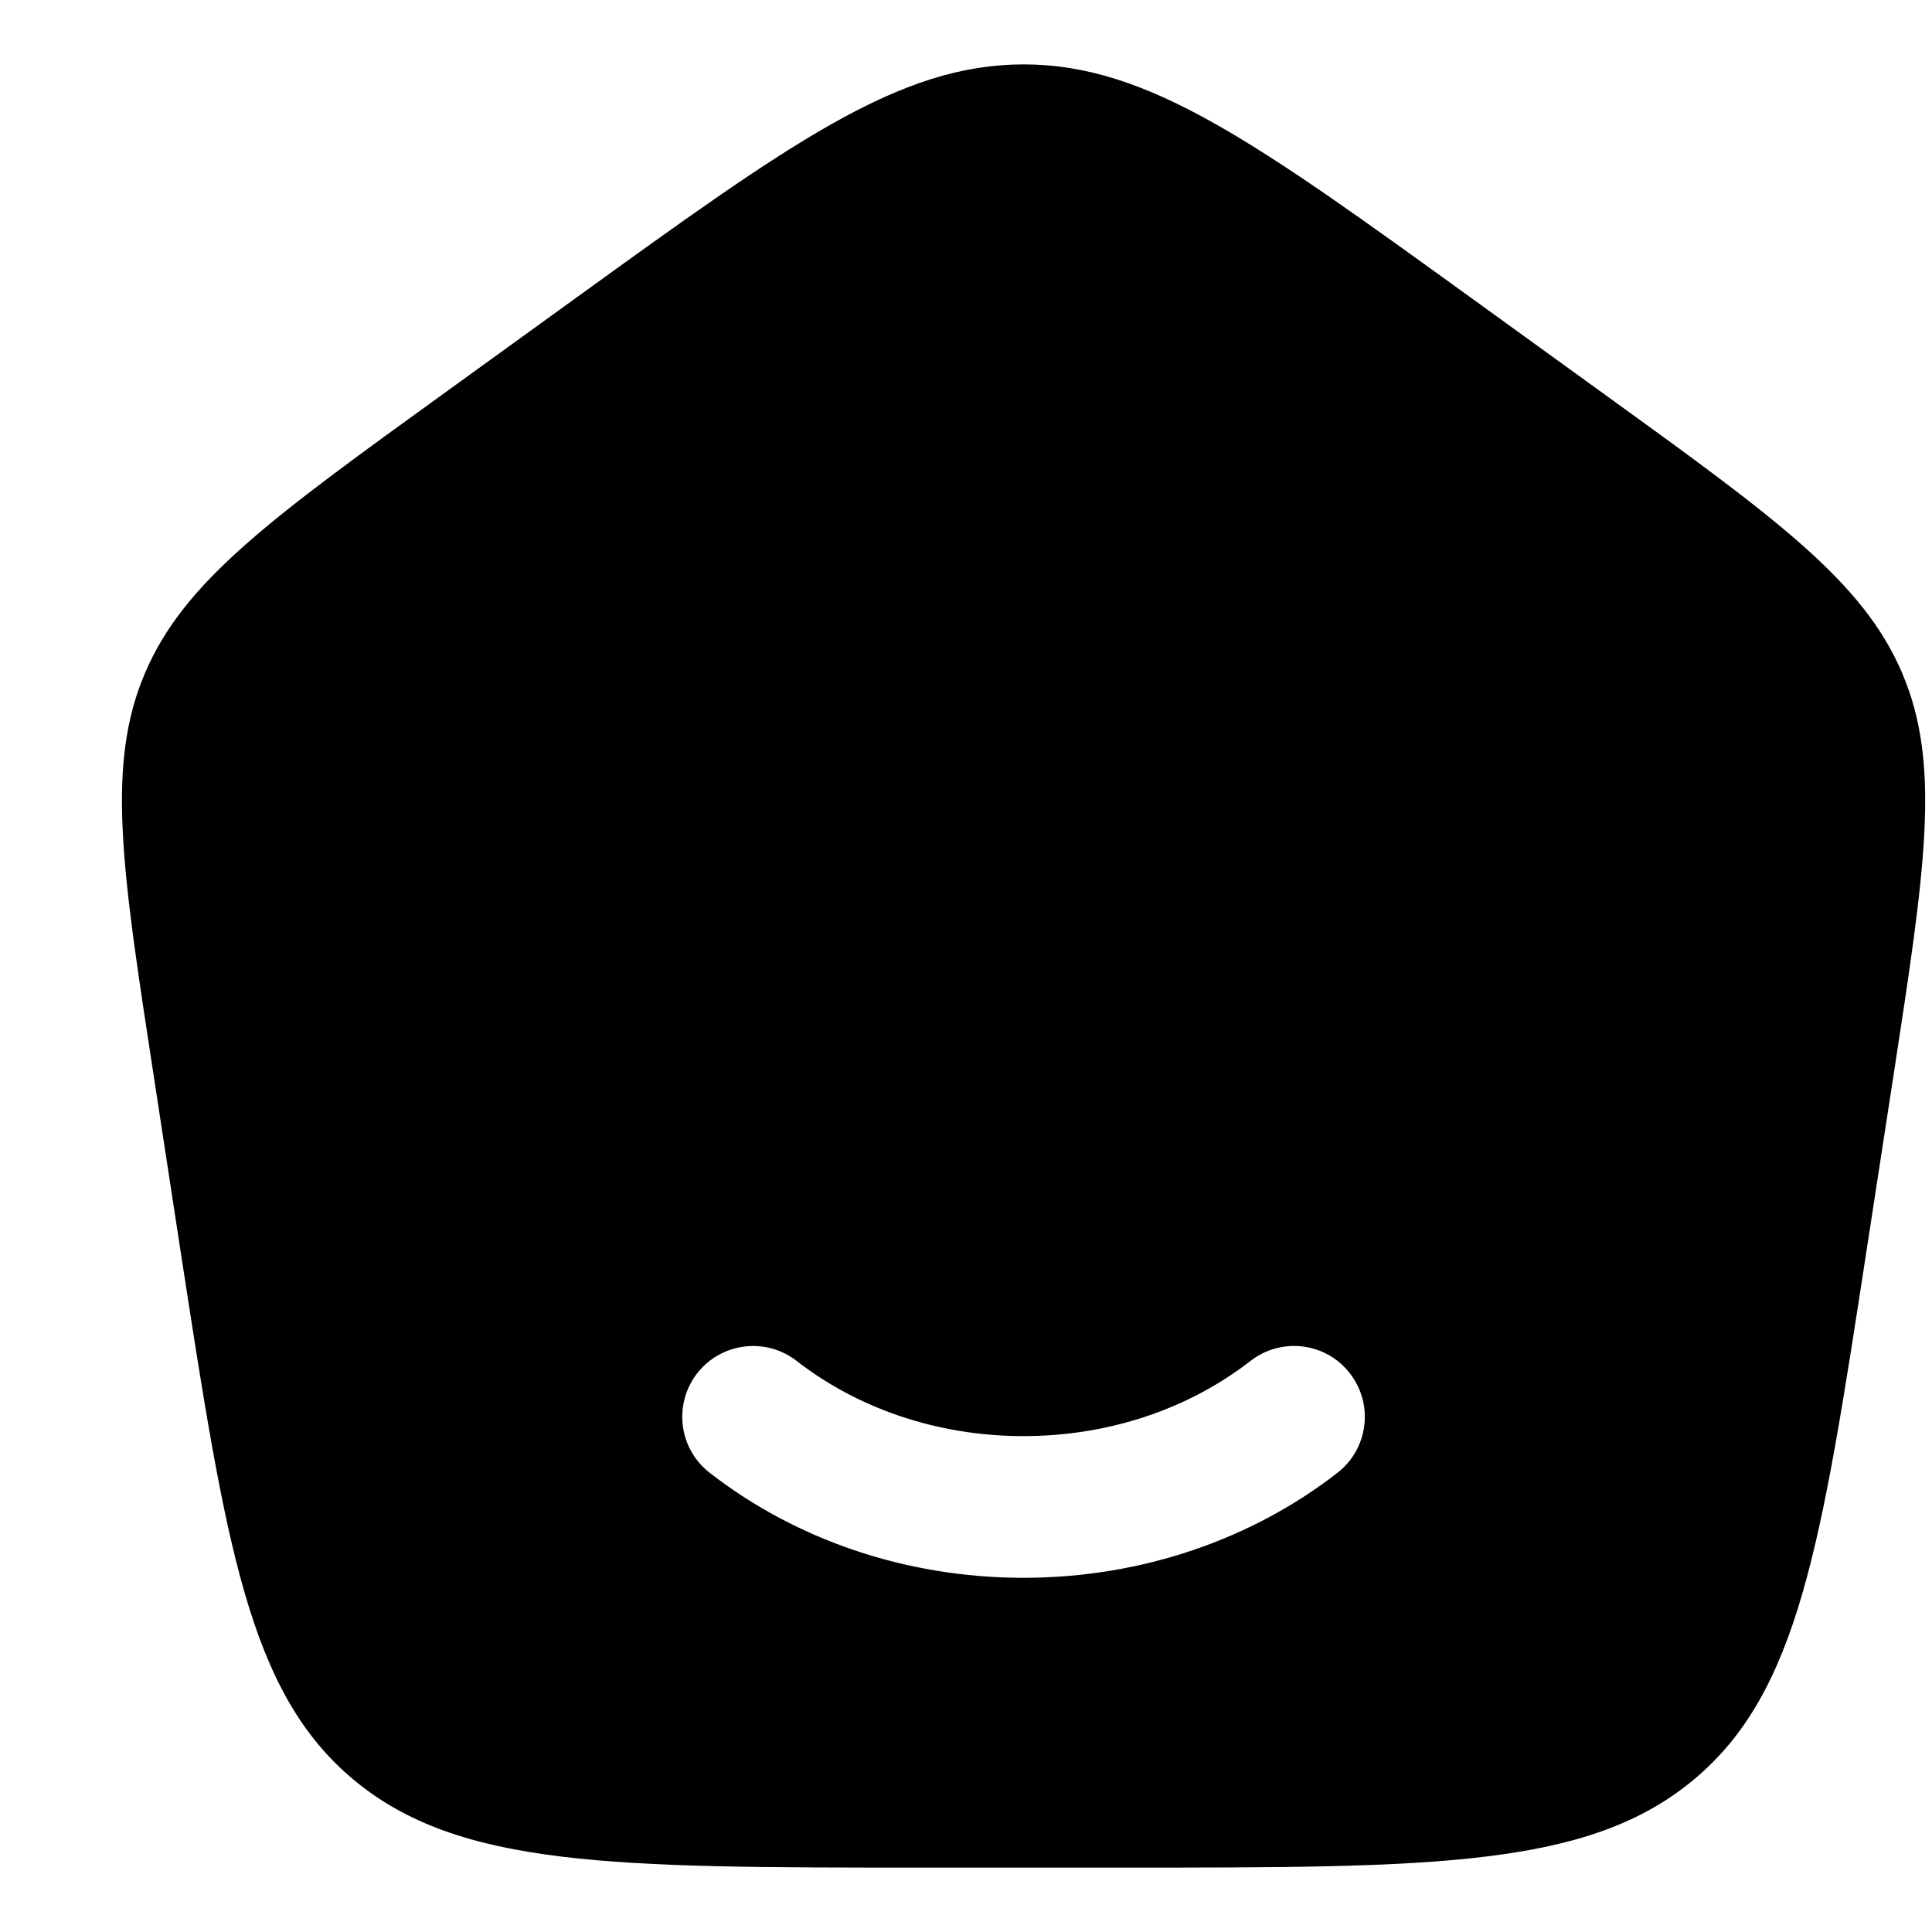 <svg width="15" height="15" viewBox="0 0 15 15" fill="none" xmlns="http://www.w3.org/2000/svg">
<path d="M7.947 0.5C8.915 0.5 9.754 1.107 11.432 2.32L12.44 3.049C13.789 4.024 14.464 4.512 14.768 5.225C15.072 5.937 14.948 6.742 14.701 8.35L14.49 9.721C14.14 12 13.965 13.139 13.148 13.819C12.33 14.499 11.134 14.5 8.744 14.5H7.149C4.759 14.5 3.565 14.499 2.747 13.819C1.93 13.139 1.754 12 1.403 9.721L1.193 8.35C0.946 6.742 0.822 5.937 1.126 5.225C1.43 4.512 2.105 4.024 3.454 3.049L4.462 2.32C6.14 1.107 6.979 0.5 7.947 0.5ZM10.48 10.662C10.294 10.422 9.949 10.38 9.709 10.566C9.248 10.925 8.631 11.15 7.946 11.15C7.262 11.15 6.646 10.925 6.185 10.566C5.945 10.38 5.6 10.423 5.413 10.662C5.227 10.902 5.269 11.247 5.509 11.434C6.167 11.946 7.021 12.25 7.946 12.25C8.871 12.25 9.727 11.946 10.385 11.434C10.624 11.247 10.667 10.902 10.48 10.662Z" fill="currentColor" />
</svg>

